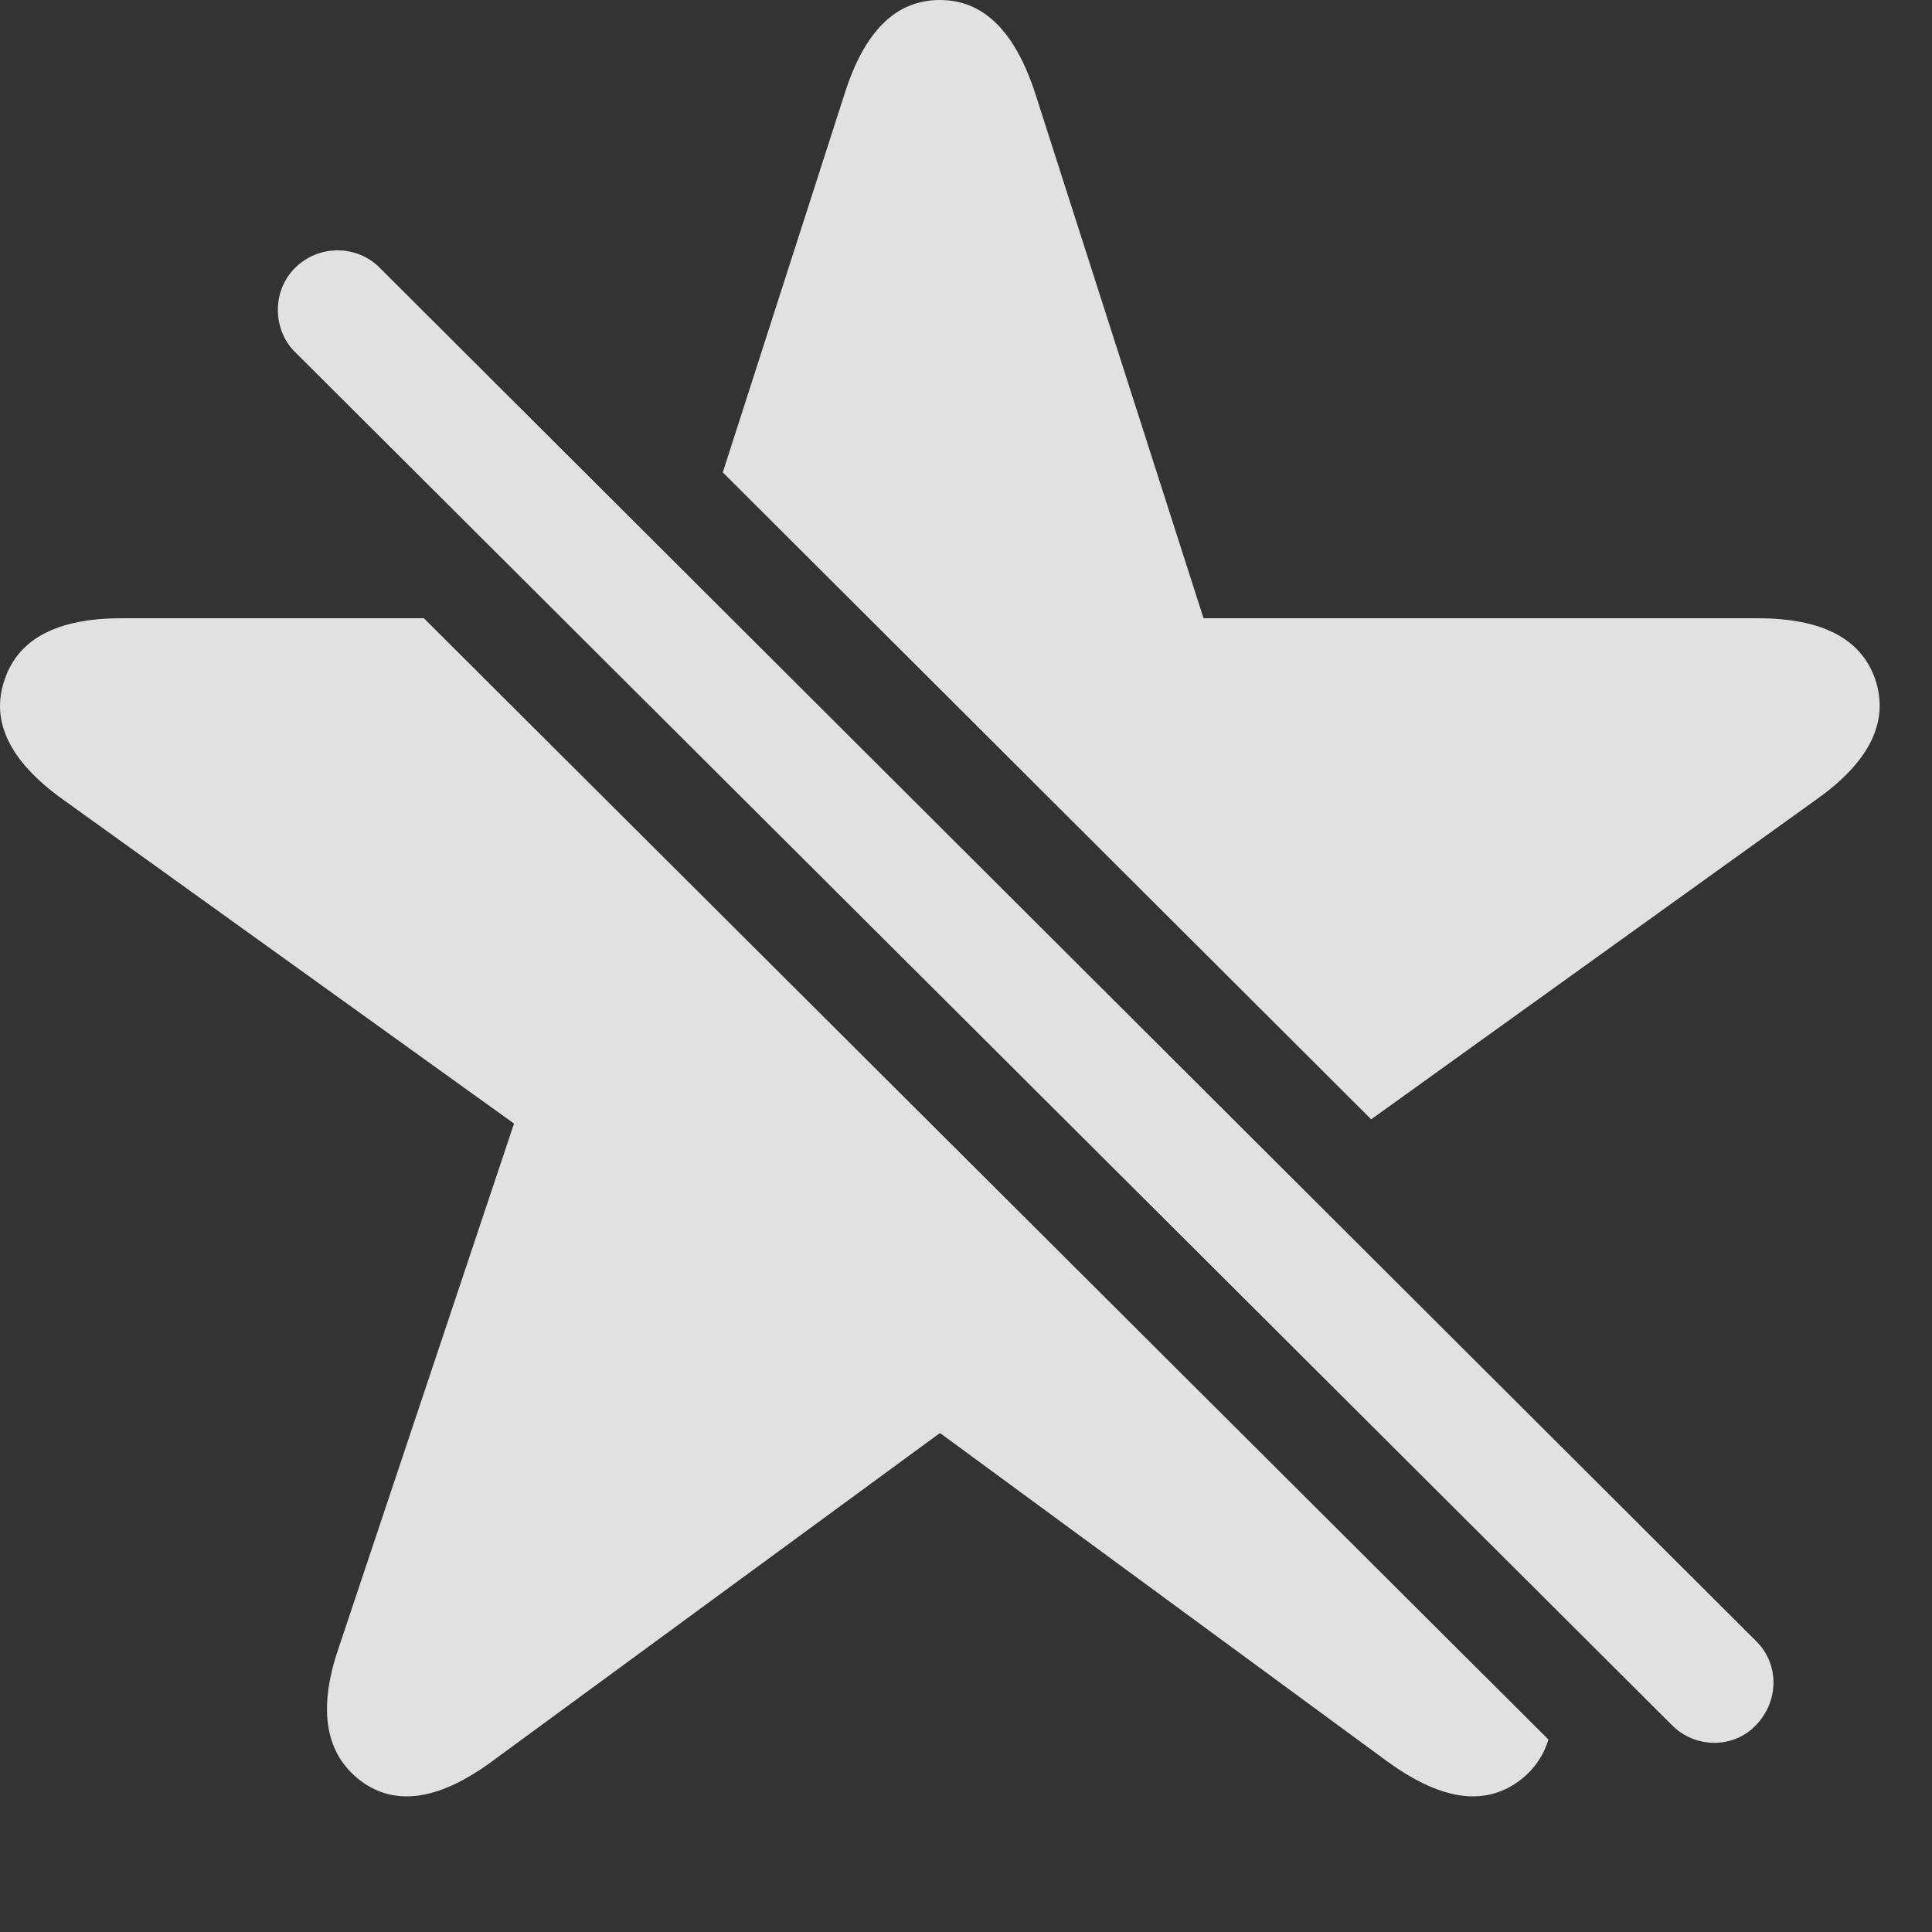<svg width="36" height="36" viewBox="0 0 36 36" fill="none" xmlns="http://www.w3.org/2000/svg">
<rect x="0" y="0" width="36" height="36" fill="#333333" stroke="none"/>
<g clip-path="url(#clip0_537_172)">
<path d="M28.853 32.414C28.759 32.724 28.578 32.98 28.313 33.181C27.639 33.679 26.823 33.527 25.85 32.822L17.515 26.702L9.166 32.822C8.207 33.527 7.38 33.679 6.718 33.181C6.069 32.688 5.919 31.868 6.298 30.744L9.578 20.936L1.168 14.894C0.209 14.205 -0.188 13.462 0.084 12.67C0.341 11.896 1.074 11.52 2.268 11.52H7.898L28.853 32.414ZM19.285 1.725L22.426 11.52H32.75C33.944 11.52 34.688 11.896 34.947 12.673C35.204 13.462 34.822 14.205 33.85 14.894L25.55 20.857L13.468 8.802L15.745 1.725C16.11 0.59 16.685 0 17.515 0C18.333 0 18.91 0.59 19.285 1.725Z" fill="white" fill-opacity="0.85"/>
<path d="M31.154 32.145C31.586 32.583 32.303 32.587 32.72 32.145C33.149 31.702 33.161 31.009 32.72 30.577L7.078 4.992C6.657 4.561 5.939 4.551 5.498 4.992C5.071 5.411 5.071 6.141 5.498 6.56L31.154 32.145Z" fill="white" fill-opacity="0.85"/>
</g>
<defs>
<clipPath id="clip0_537_172">
<rect width="35.385" height="35.78" fill="white"/>
</clipPath>
</defs>
</svg>
